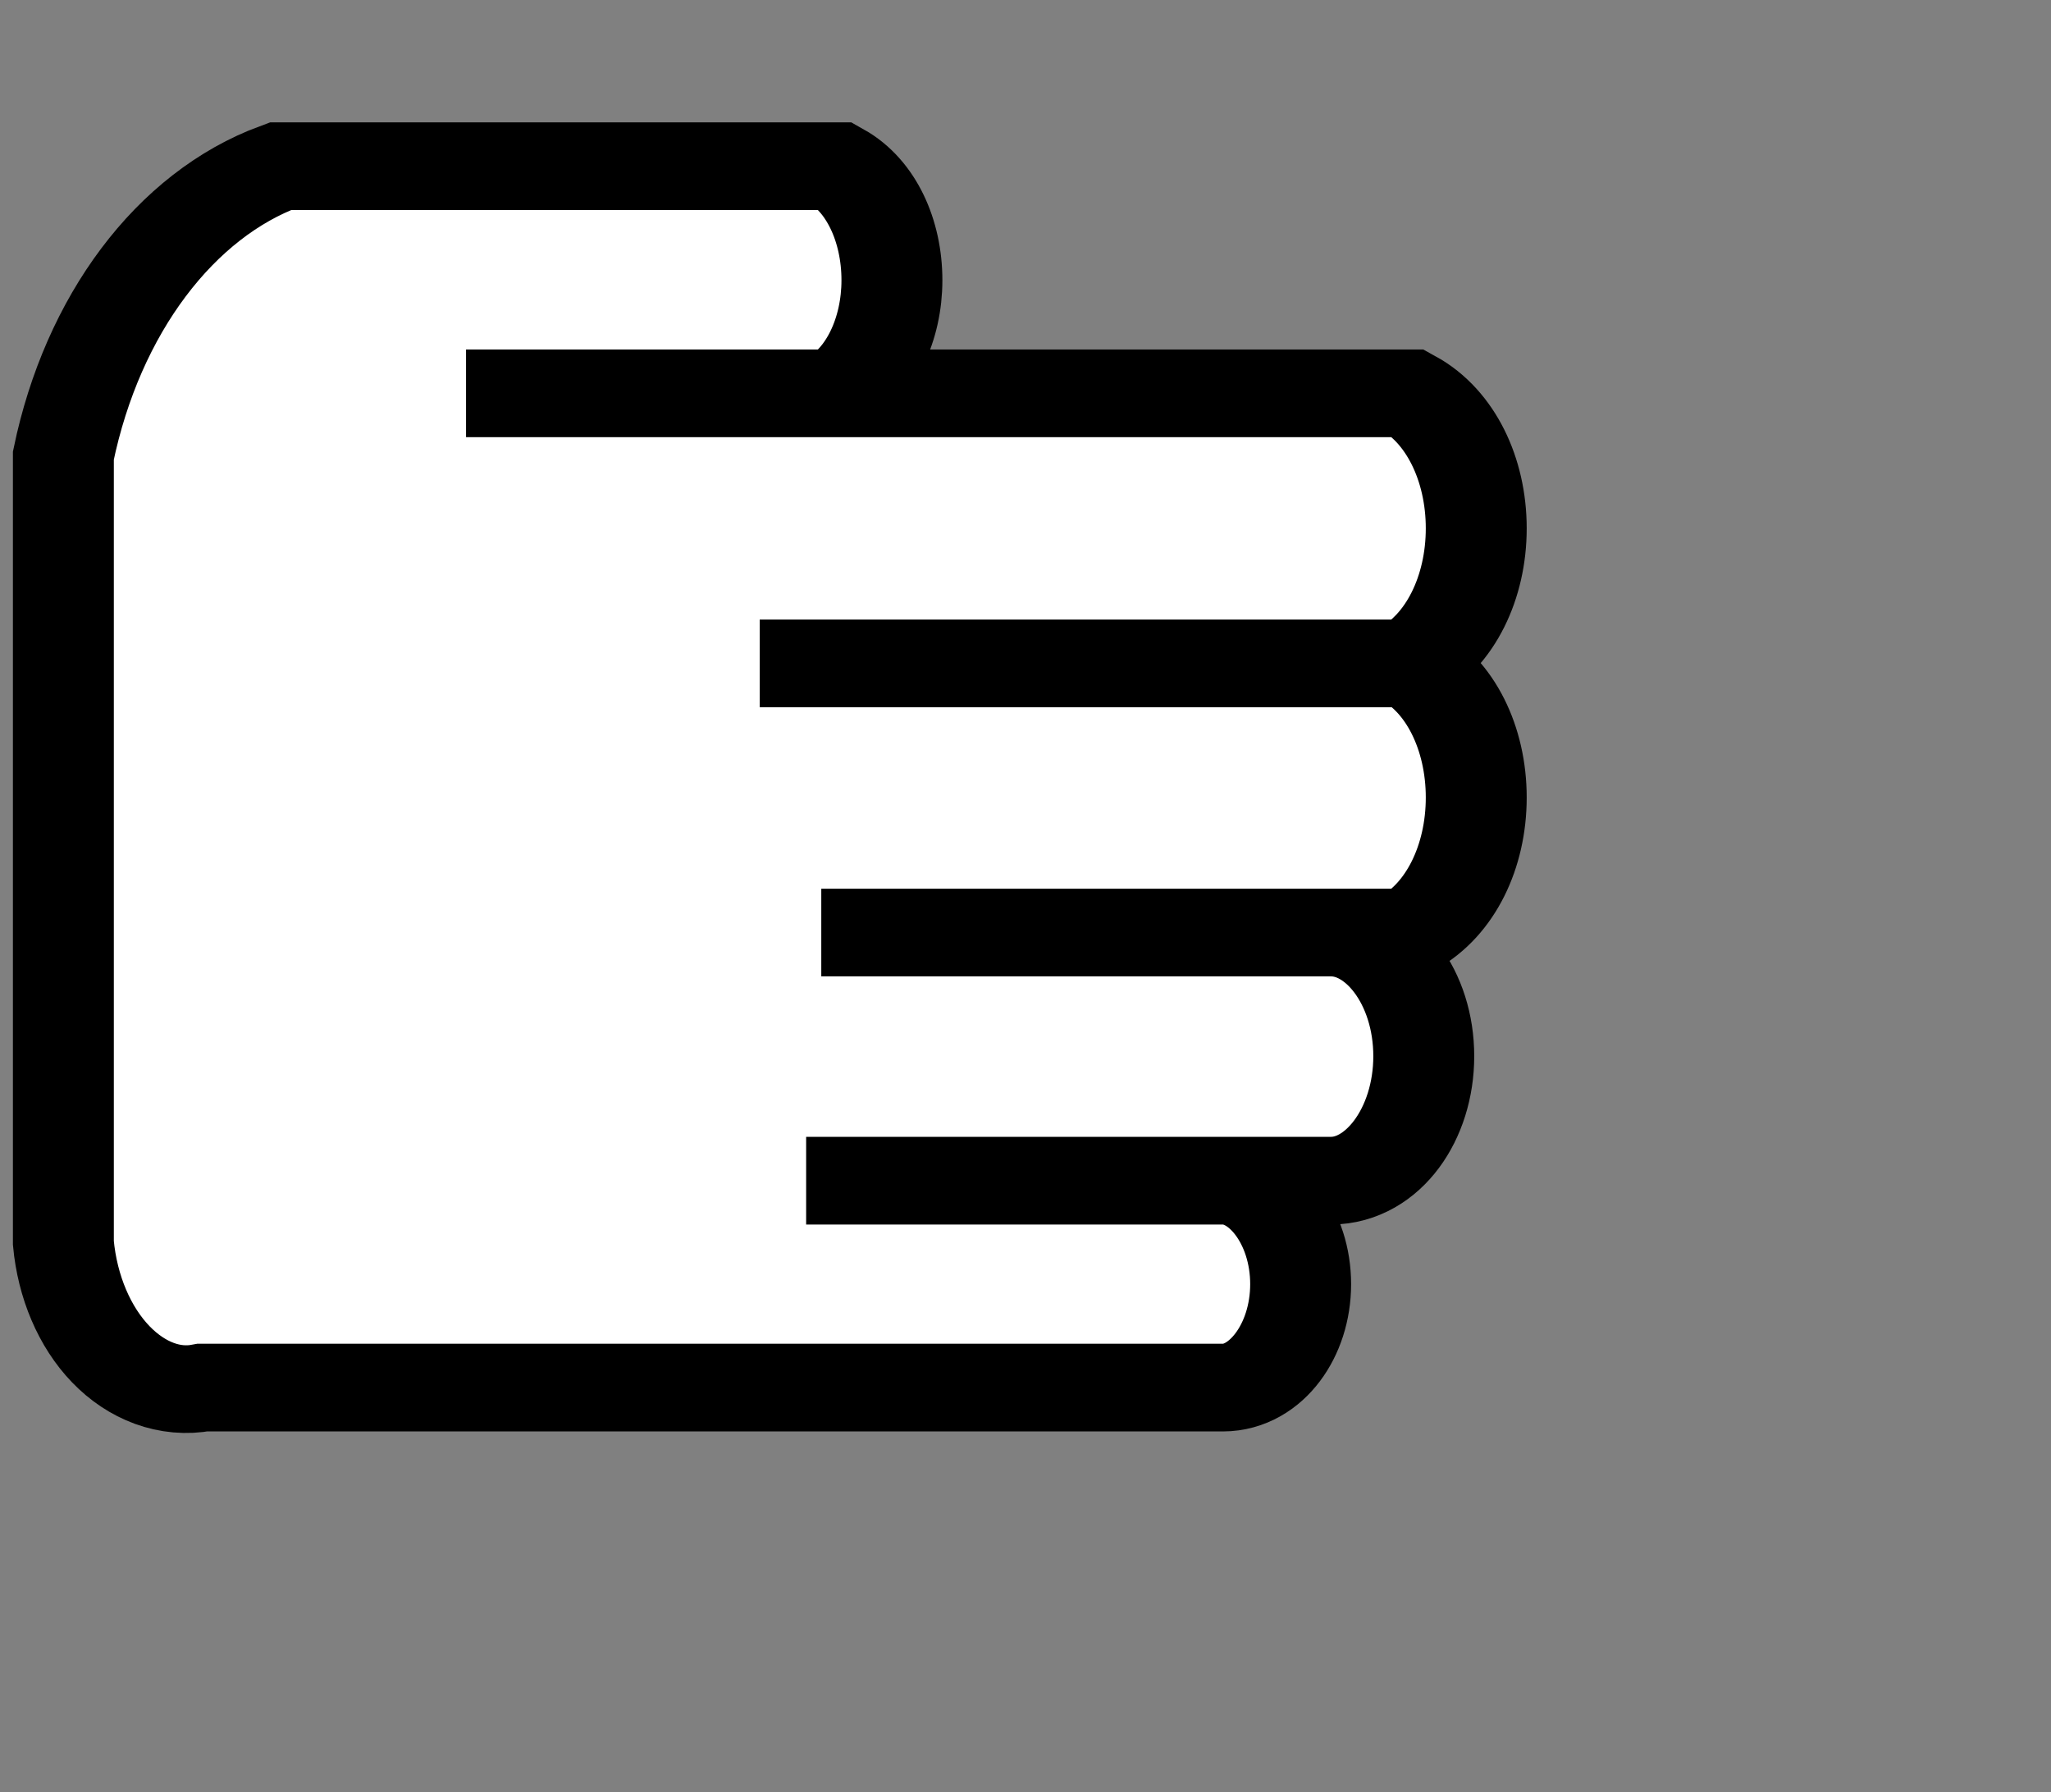 <?xml version="1.0" encoding="UTF-8" standalone="no"?>
<svg
   xmlns:dc="http://purl.org/dc/elements/1.1/"
   xmlns:cc="http://creativecommons.org/ns#"
   xmlns:rdf="http://www.w3.org/1999/02/22-rdf-syntax-ns#"
   xmlns:svg="http://www.w3.org/2000/svg"
   xmlns="http://www.w3.org/2000/svg"
   xmlns:sodipodi="http://sodipodi.sourceforge.net/DTD/sodipodi-0.dtd"
   xmlns:inkscape="http://www.inkscape.org/namespaces/inkscape"
   width="2.012"
   height="1.758"
   version="1.1"
   id="svg2"
   inkscape:version="0.48.4 r9939"
   sodipodi:docname="ManualTask2.svg">
  <rect width="100%" height="100%" fill="#808080" stroke="none"/>
  <sodipodi:namedview
     pagecolor="#ffffff"
     bordercolor="#666666"
     borderopacity="1"
     objecttolerance="10"
     gridtolerance="10"
     guidetolerance="10"
     inkscape:pageopacity="0"
     inkscape:pageshadow="2"
     inkscape:window-width="1920"
     inkscape:window-height="1018"
     id="namedview10"
     showgrid="true"
     width="8px"
     inkscape:zoom="256"
     inkscape:cx="0.97871923"
     inkscape:cy="1.0445675"
     inkscape:window-x="1912"
     inkscape:window-y="525"
     inkscape:window-maximized="1"
     inkscape:current-layer="svg2"
     fit-margin-top="0"
     fit-margin-left="0"
     fit-margin-right="0"
     fit-margin-bottom="0"
     borderlayer="false">
    <inkscape:grid
       type="xygrid"
       id="grid3126"
       empspacing="5"
       visible="true"
       enabled="true"
       snapvisiblegridlinesonly="true" />
  </sodipodi:namedview>
  <defs
     id="defs4" />
  <g
     transform="matrix(0.099,0,0,0.086,0.079,0.108)"
     id="g6">
    <path
       d="M -0.17,3.94 C 0.12,2.33 0.94,1.08 1.98,0.64 l 5.51,0 c 0.34,0.22 0.55,0.73 0.55,1.3 0,0.56 -0.21,1.07 -0.55,1.29 l -3.67,0 9.34,0 c 0.41,0.26 0.67,0.86 0.67,1.54 0,0.68 -0.26,1.28 -0.67,1.54 l -6.43,0 6.43,0 c 0.41,0.25 0.67,0.85 0.67,1.53 0,0.68 -0.26,1.28 -0.67,1.54 l -5.82,0 5.05,0 c 0.51,0 0.92,0.63 0.92,1.41 0,0.78 -0.41,1.42 -0.92,1.42 l -5.2,0 4.13,0 c 0.42,0 0.77,0.53 0.77,1.18 0,0.65 -0.35,1.18 -0.77,1.18 l -10.11,0 C 0.89,14.64 0.56,14.5 0.3,14.19 0.04,13.88 -0.13,13.42 -0.17,12.92 z"
       stroke-miterlimit="10"
       pointer-events="none"
       id="path8"
       inkscape:connector-curvature="0"
       style="fill:#ffffff;stroke:#000000;stroke-miterlimit:10" />
  </g>
  <path
     style="opacity:0.504;color:#000000;fill:none;stroke:none;stroke-width:0.282;marker:none;visibility:visible;display:inline;overflow:visible;enable-background:accumulate"
     d="m -1.129,1.031 c -0.189,-0.044 -0.324,-0.224 -0.324,-0.432 0,-0.091 -0.032,-0.166 -0.072,-0.166 -0.04,0 -0.072,-0.113 -0.072,-0.252 0,-0.139 0.032,-0.252 0.072,-0.252 0.04,0 0.072,-0.146 0.072,-0.324 0,-0.178 -0.032,-0.324 -0.072,-0.324 -0.04,0 -0.072,-0.113 -0.072,-0.252 0,-0.139 0.032,-0.252 0.072,-0.252 0.04,0 0.072,-0.146 0.072,-0.324 0,-0.178 -0.032,-0.324 -0.072,-0.324 -0.04,0 -0.072,-0.113 -0.072,-0.252 0,-0.139 0.032,-0.252 0.072,-0.252 0.04,0 0.072,-0.13 0.072,-0.288 0,-0.158 -0.032,-0.288 -0.072,-0.288 -0.04,0 -0.072,-0.115 -0.072,-0.256 0,-0.141 0.029,-0.239 0.064,-0.217 0.072,0.045 0.252,-0.345 0.242,-0.525 -0.015,-0.274 0.127,-0.412 0.436,-0.424 0.166,-0.007 0.312,-0.046 0.326,-0.087 0.032,-0.096 0.517,-0.099 0.517,-0.003 0,0.04 0.146,0.072 0.324,0.072 0.178,0 0.324,-0.032 0.324,-0.072 0,-0.04 0.113,-0.072 0.252,-0.072 0.139,0 0.252,0.028 0.252,0.063 0,0.035 0.097,0.082 0.216,0.106 0.228,0.046 0.254,0.091 0.148,0.258 -0.054,0.085 -0.085,0.087 -0.178,0.01 -0.125,-0.104 -0.619,-0.048 -0.619,0.07 0,0.038 -0.113,0.069 -0.252,0.069 -0.139,0 -0.252,-0.032 -0.252,-0.072 0,-0.04 -0.113,-0.072 -0.252,-0.072 -0.232,0 -0.252,0.017 -0.252,0.216 0,0.119 0.032,0.216 0.072,0.216 0.04,0 0.072,0.049 0.072,0.108 0,0.06 0.064,0.108 0.144,0.108 0.079,0 0.144,0.032 0.144,0.072 0,0.04 0.146,0.072 0.324,0.072 0.178,0 0.324,-0.032 0.324,-0.072 0,-0.04 0.113,-0.072 0.252,-0.072 0.139,0 0.252,0.032 0.252,0.072 0,0.04 0.146,0.072 0.324,0.072 0.19,0 0.324,-0.033 0.324,-0.08 0,-0.054 0.077,-0.062 0.234,-0.025 0.129,0.03 0.485,0.051 0.792,0.045 0.325,-0.006 0.558,0.02 0.558,0.061 0,0.039 0.162,0.071 0.36,0.071 0.338,0 0.36,0.011 0.36,0.184 0,0.105 -0.031,0.165 -0.072,0.14 -0.04,-0.024 -0.072,-0.01 -0.072,0.032 0,0.042 -0.065,0.076 -0.144,0.076 -0.079,0 -0.144,0.035 -0.144,0.077 0,0.052 -0.184,0.061 -0.576,0.027 -0.505,-0.044 -0.576,-0.036 -0.576,0.067 0,0.082 -0.064,0.117 -0.216,0.117 -0.144,0 -0.216,-0.036 -0.216,-0.108 0,-0.08 -0.084,-0.108 -0.324,-0.108 -0.251,0 -0.324,0.026 -0.324,0.116 0,0.084 -0.048,0.107 -0.17,0.084 -0.197,-0.038 -0.334,0.131 -0.334,0.411 0,0.159 0.031,0.181 0.252,0.181 0.139,0 0.252,-0.032 0.252,-0.072 0,-0.04 0.113,-0.072 0.252,-0.072 0.139,0 0.252,0.032 0.252,0.072 0,0.04 0.13,0.072 0.288,0.072 0.158,0 0.288,-0.028 0.288,-0.062 0,-0.035 0.135,-0.034 0.306,0.002 0.671,0.14 0.846,0.154 0.846,0.065 0,-0.049 0.071,-0.076 0.162,-0.064 0.089,0.013 0.154,0.047 0.144,0.077 -0.01,0.03 -0.018,0.184 -0.018,0.342 0,0.259 -0.018,0.288 -0.18,0.288 -0.099,0 -0.18,-0.032 -0.18,-0.072 0,-0.04 -0.146,-0.072 -0.324,-0.072 -0.178,0 -0.324,0.032 -0.324,0.072 0,0.04 -0.113,0.072 -0.252,0.072 -0.139,0 -0.252,-0.032 -0.252,-0.072 0,-0.108 -0.176,-0.088 -0.727,0.079 l -0.497,0.151 0,0.317 c 0,0.269 0.022,0.317 0.144,0.317 0.079,0 0.144,-0.032 0.144,-0.072 0,-0.04 0.113,-0.072 0.252,-0.072 0.139,0 0.252,0.032 0.252,0.072 0,0.04 0.13,0.072 0.288,0.072 0.158,0 0.288,-0.027 0.288,-0.06 0,-0.076 0.44,-0.017 0.555,0.074 0.048,0.038 0.226,0.059 0.396,0.046 0.265,-0.019 0.313,-0.002 0.331,0.123 0.017,0.117 -0.024,0.149 -0.213,0.163 -0.129,0.01 -0.255,0.051 -0.28,0.092 -0.029,0.047 -0.245,0.056 -0.597,0.024 -0.394,-0.036 -0.552,-0.026 -0.552,0.032 0,0.046 -0.112,0.082 -0.252,0.082 -0.139,0 -0.252,-0.032 -0.252,-0.072 0,-0.04 -0.13,-0.072 -0.288,-0.072 -0.259,0 -0.288,0.018 -0.288,0.18 0,0.099 0.032,0.18 0.072,0.18 0.04,0 0.072,0.067 0.072,0.149 0,0.082 0.041,0.19 0.091,0.24 0.118,0.118 0.701,0.214 0.701,0.116 0,-0.04 0.113,-0.073 0.252,-0.073 0.139,0 0.252,0.032 0.252,0.072 0,0.04 0.154,0.077 0.342,0.084 0.291,0.01 0.304,0.016 0.09,0.041 -0.139,0.016 -0.283,0.06 -0.321,0.097 -0.091,0.089 -0.452,0.086 -0.508,-0.005 -0.024,-0.04 -0.172,-0.072 -0.328,-0.072 -0.156,0 -0.284,0.032 -0.284,0.072 0,0.04 -0.113,0.072 -0.252,0.072 -0.139,0 -0.252,-0.032 -0.252,-0.072 0,-0.04 -0.146,-0.072 -0.324,-0.072 -0.178,0 -0.324,0.032 -0.324,0.072 0,0.04 -0.113,0.072 -0.252,0.072 -0.139,0 -0.252,-0.032 -0.252,-0.072 0,-0.04 -0.112,-0.072 -0.248,-0.072 -0.136,0 -0.268,0.032 -0.292,0.072 -0.045,0.073 -0.382,0.084 -0.648,0.022 z"
     id="path3753"
     inkscape:connector-curvature="0" />
  <path
     style="opacity:0.504;color:#000000;fill:none;stroke:none;stroke-width:0.282;marker:none;visibility:visible;display:inline;overflow:visible;enable-background:accumulate"
     d="m 0.091,0.985 c -0.116,-0.038 -0.234,-0.105 -0.262,-0.148 -0.036,-0.055 -0.121,-0.05 -0.288,0.019 -0.319,0.131 -0.634,0.184 -0.634,0.106 0,-0.035 -0.082,-0.151 -0.182,-0.259 -0.274,-0.295 -0.323,-0.486 -0.166,-0.643 0.143,-0.143 0.179,-0.465 0.056,-0.506 -0.112,-0.037 -0.106,-0.491 0.009,-0.764 0.071,-0.167 0.078,-0.252 0.022,-0.288 -0.139,-0.09 -0.162,-0.47 -0.046,-0.758 0.085,-0.212 0.091,-0.292 0.026,-0.333 -0.123,-0.076 -0.129,-0.615 -0.008,-0.76 0.056,-0.067 0.105,-0.192 0.11,-0.278 0.022,-0.418 0.043,-0.469 0.233,-0.547 0.109,-0.045 0.29,-0.132 0.402,-0.194 0.168,-0.092 0.241,-0.096 0.415,-0.024 0.209,0.087 0.21,0.089 0.067,0.213 -0.166,0.144 -0.185,0.67 -0.03,0.799 0.102,0.084 2.55,0.148 2.55,0.066 0,-0.028 0.17,-0.02 0.378,0.016 0.208,0.036 0.524,0.066 0.702,0.065 0.448,-0.002 0.569,0.045 0.556,0.217 -0.014,0.185 -0.251,0.325 -0.362,0.214 -0.093,-0.093 -0.554,-0.107 -0.554,-0.016 0,0.034 -0.151,0.083 -0.336,0.108 -0.253,0.035 -0.367,0.018 -0.461,-0.067 -0.069,-0.062 -0.136,-0.083 -0.15,-0.046 -0.014,0.037 -0.232,0.086 -0.484,0.111 -0.65,0.062 -0.677,0.099 -0.544,0.75 0.043,0.209 0.41,0.225 0.581,0.025 0.097,-0.113 0.153,-0.124 0.323,-0.065 0.113,0.04 0.206,0.101 0.206,0.137 0,0.1 0.415,0.077 0.514,-0.029 0.105,-0.112 0.484,-0.071 0.623,0.068 0.132,0.132 0.513,0.125 0.565,-0.01 0.06,-0.156 0.17,-0.133 0.17,0.036 0,0.079 -0.032,0.144 -0.072,0.144 -0.04,0 -0.072,0.049 -0.072,0.108 0,0.059 -0.041,0.111 -0.09,0.116 -0.237,0.02 -0.527,-0.03 -0.569,-0.098 -0.031,-0.051 -0.139,-0.038 -0.329,0.037 -0.219,0.088 -0.354,0.097 -0.607,0.044 -0.337,-0.072 -0.71,0.007 -0.71,0.151 0,0.041 -0.052,0.074 -0.115,0.074 -0.063,0 -0.132,0.065 -0.152,0.144 -0.021,0.079 -0.068,0.144 -0.106,0.144 -0.116,0 -0.03,0.449 0.101,0.531 0.095,0.059 0.146,0.051 0.216,-0.037 0.148,-0.184 0.313,-0.205 0.441,-0.056 0.122,0.143 0.624,0.199 0.624,0.071 0,-0.129 0.309,-0.172 0.395,-0.054 0.045,0.062 0.168,0.134 0.273,0.16 0.164,0.041 0.177,0.062 0.091,0.149 -0.116,0.116 -0.513,0.136 -0.579,0.029 -0.081,-0.132 -0.529,-0.084 -0.609,0.066 -0.082,0.154 -0.349,0.128 -0.413,-0.04 -0.052,-0.135 -0.487,-0.124 -0.603,0.015 -0.057,0.069 -0.067,0.133 -0.025,0.162 0.119,0.084 0.252,0.456 0.21,0.589 -0.026,0.081 0.006,0.145 0.088,0.177 0.117,0.045 0.118,0.055 0.009,0.116 -0.135,0.076 -0.565,0.011 -0.565,-0.086 0,-0.115 -0.358,-0.065 -0.491,0.068 -0.105,0.105 -0.172,0.117 -0.342,0.061 z"
     id="path3755"
     inkscape:connector-curvature="0" />
</svg>
